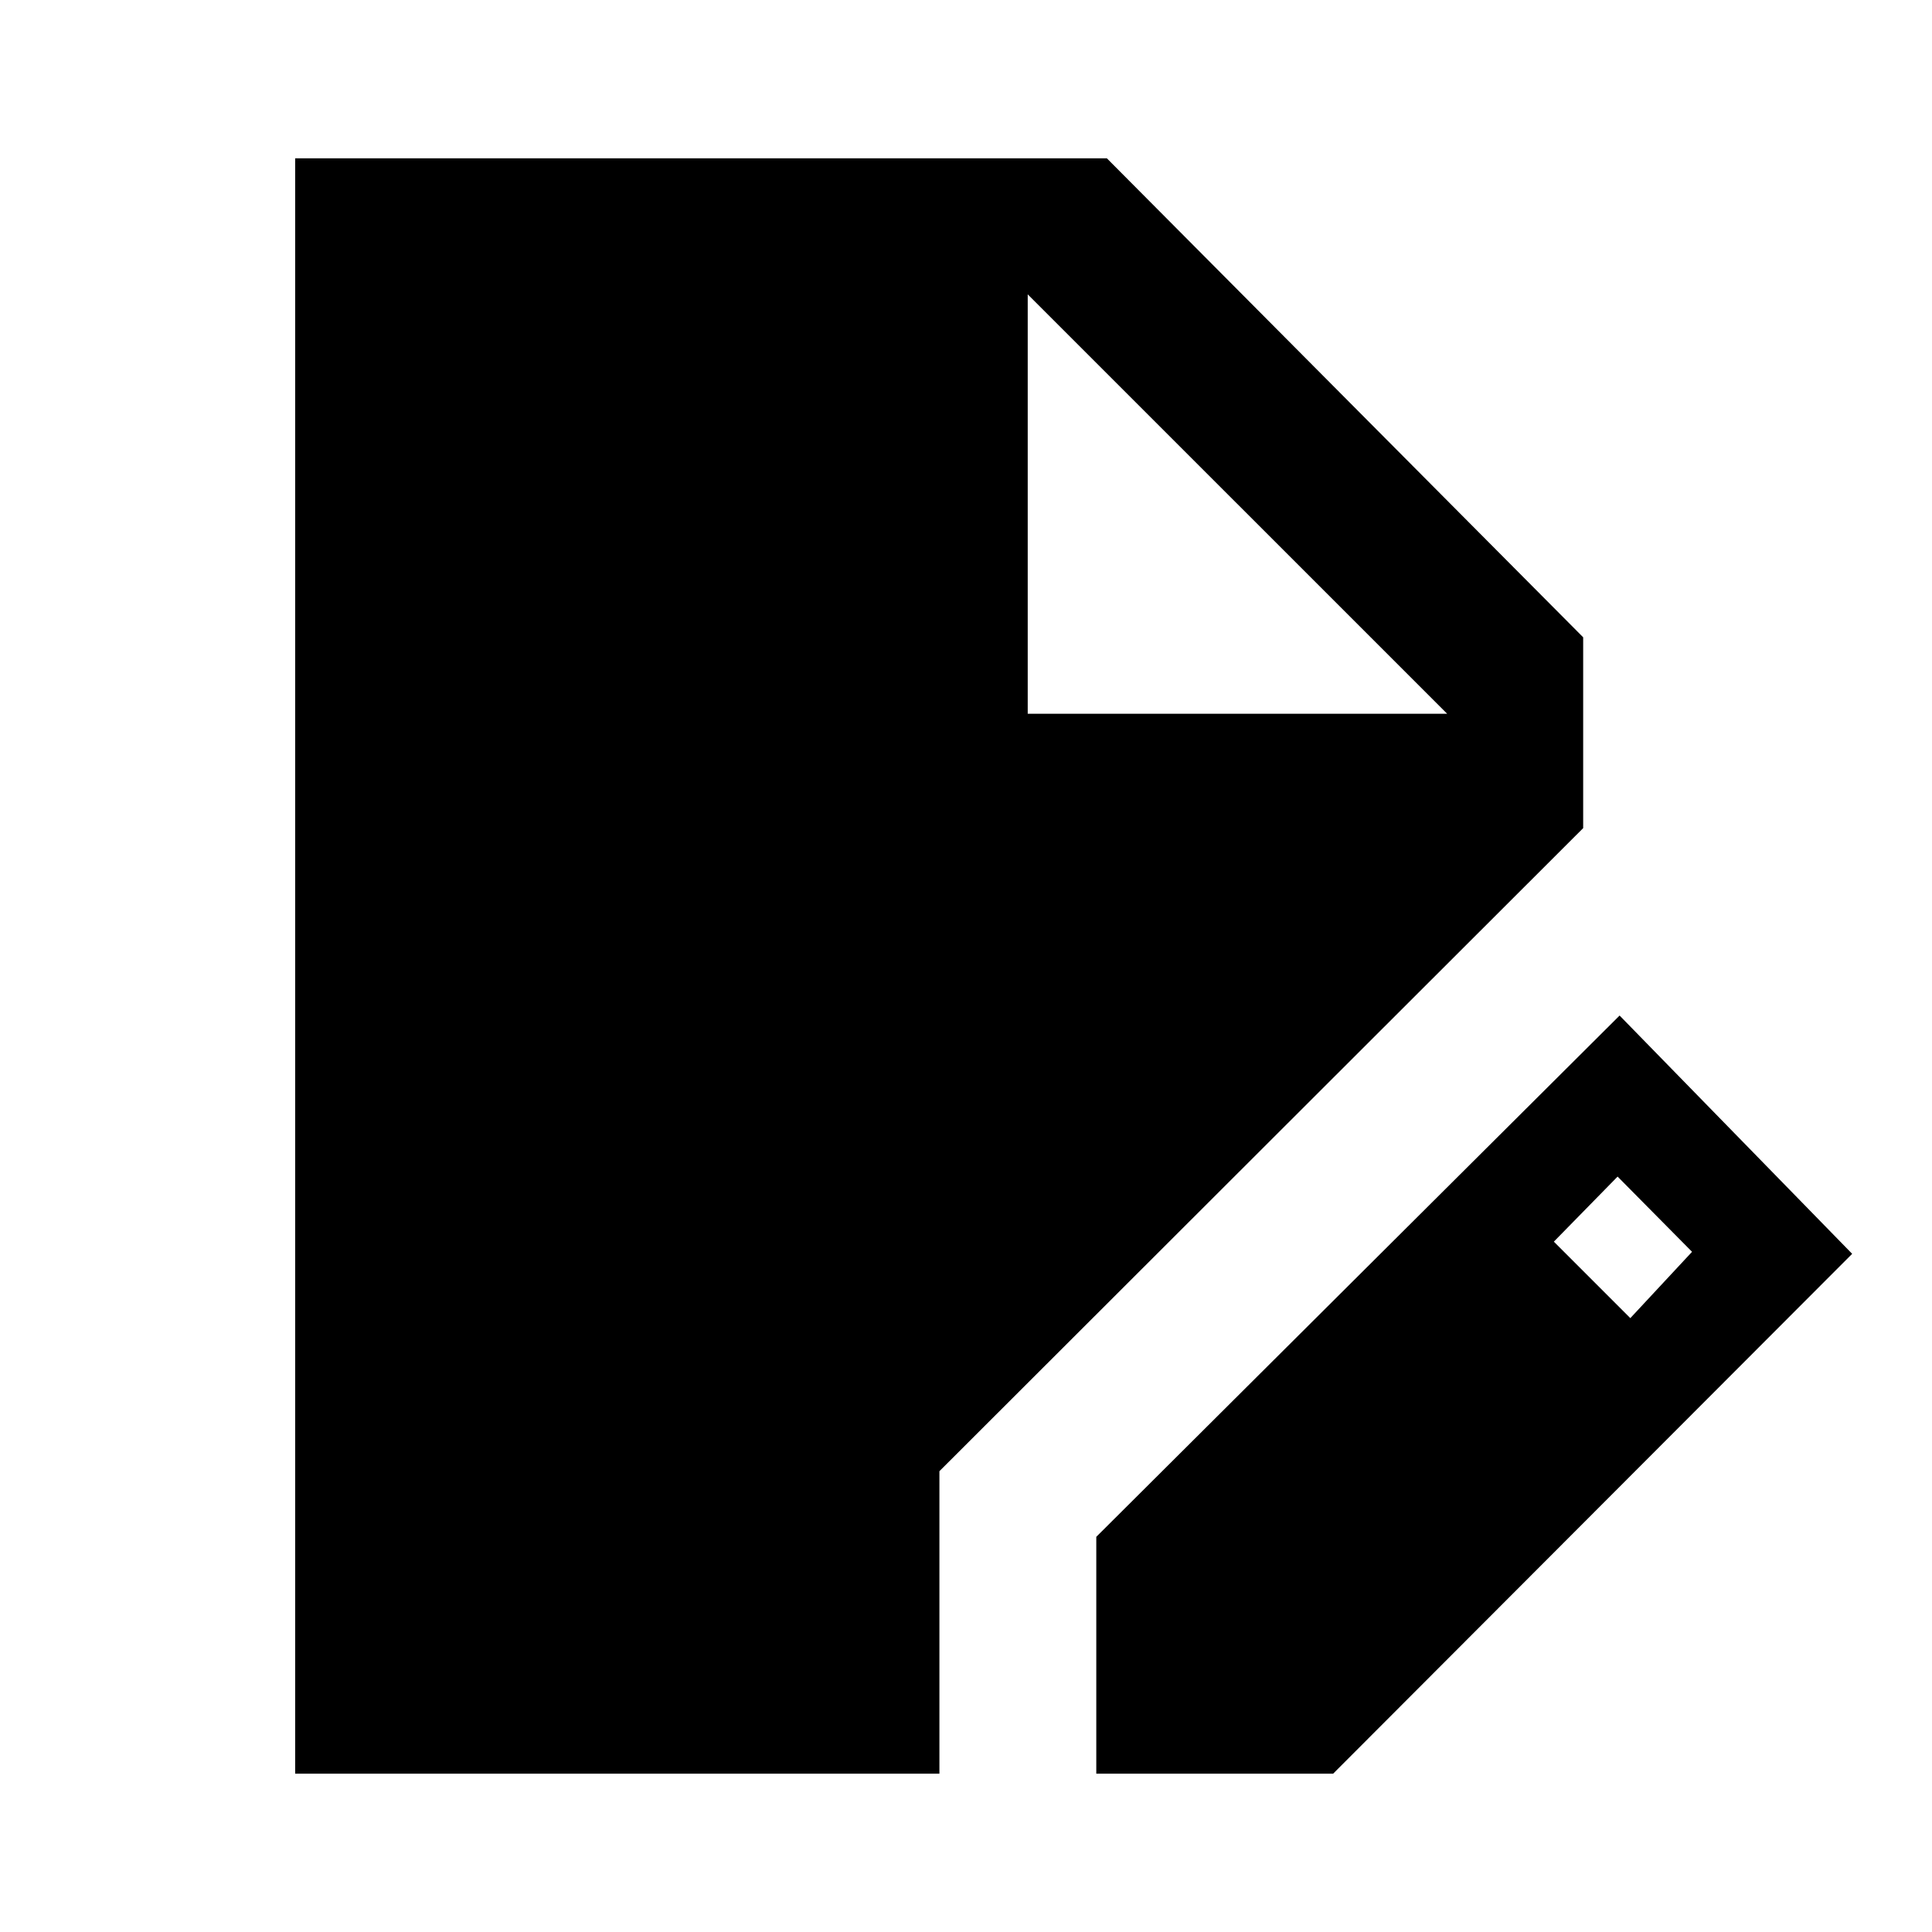 <svg xmlns="http://www.w3.org/2000/svg" height="40" viewBox="0 -960 960 960" width="40"><path d="M146.67-78.67v-802.66H550l236.67 238v94.82L466.79-228.97v150.3H146.67Zm398.07 0v-117.69l260.03-259.02 115.56 118.4-257.9 258.31H544.74ZM810.1-305.03l30.67-32.95-37-37.38-31.67 32.33 38 38ZM510.67-605.34h208.41l-208.41-208.4 208.41 208.4-208.41-208.4v208.4Z"/></svg>